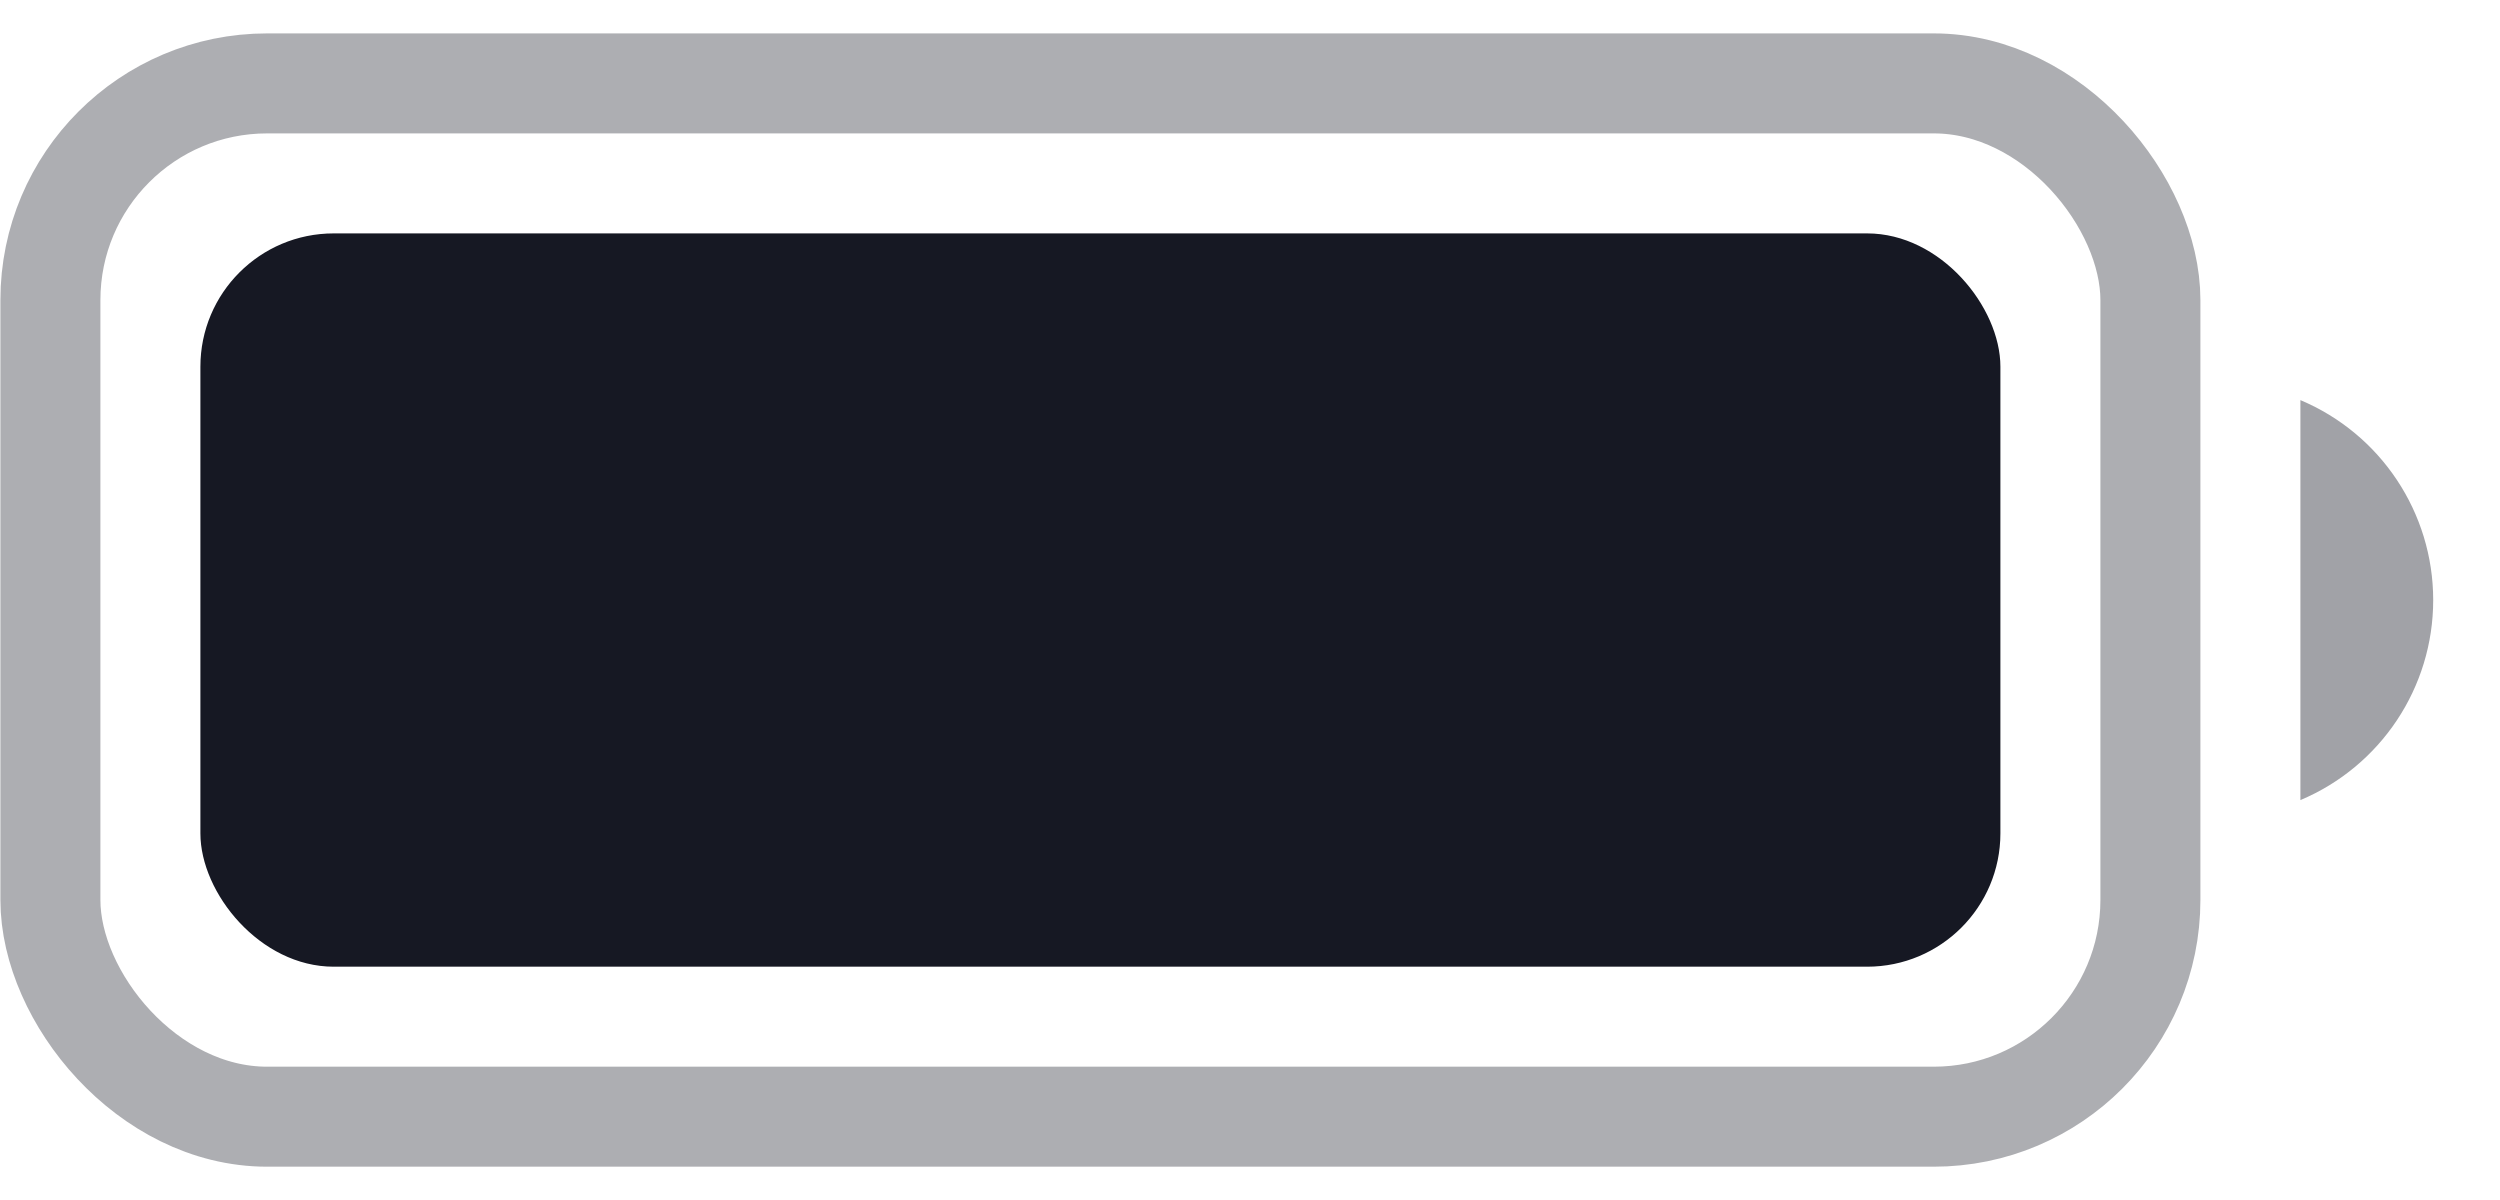 <svg width="25" height="12" viewBox="0 0 25 12" fill="none" xmlns="http://www.w3.org/2000/svg">
<rect opacity="0.35" x="0.504" y="0.834" width="21" height="10.333" rx="2.167" stroke="#161823"/>
<path opacity="0.4" d="M23.004 4.001V8.001C23.809 7.662 24.332 6.874 24.332 6.001C24.332 5.128 23.809 4.34 23.004 4.001Z" fill="#161823"/>
<rect x="2.004" y="2.334" width="18" height="7.333" rx="1.333" fill="#161823"/>
</svg>
